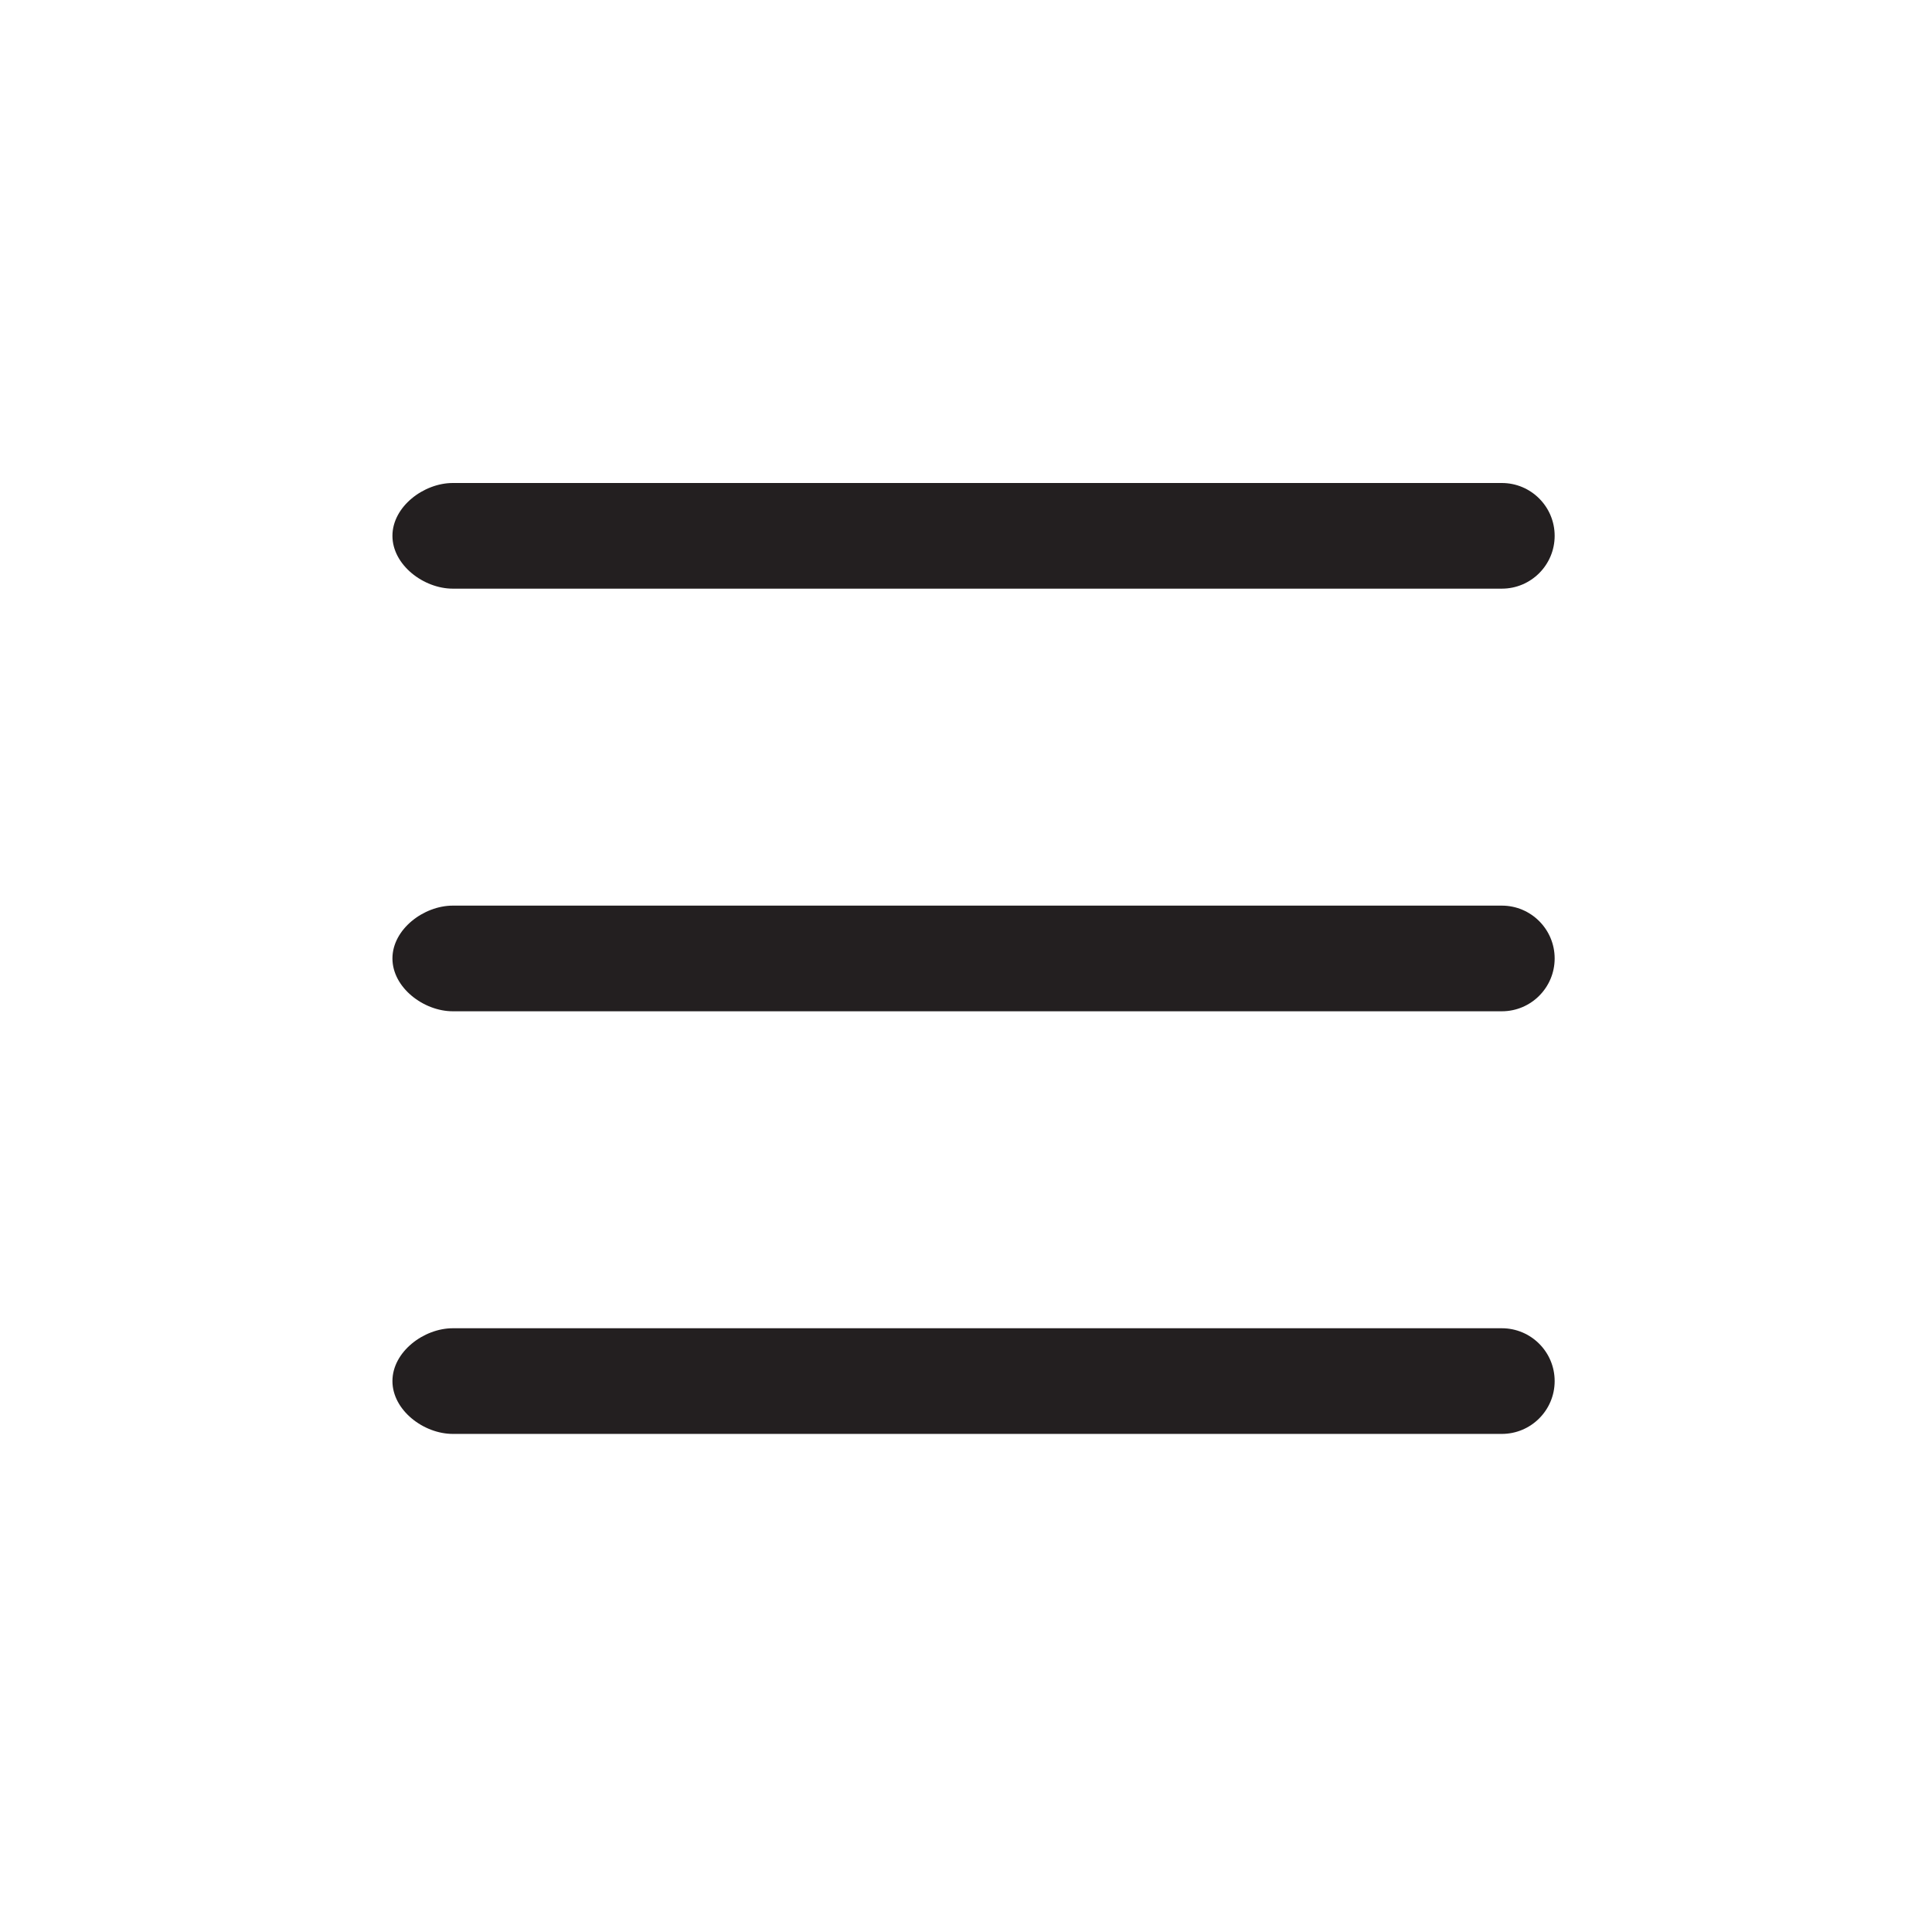 <svg width="32" height="32" viewBox="0 0 32 32" fill="none" xmlns="http://www.w3.org/2000/svg">
<path fill-rule="evenodd" clip-rule="evenodd" d="M6.5 8.875C6.5 8.392 7.017 8 7.5 8H24.875C25.358 8 25.75 8.392 25.75 8.875C25.75 9.358 25.358 9.75 24.875 9.75H7.5C7.017 9.75 6.5 9.358 6.5 8.875ZM6.5 15.875C6.5 15.392 7.017 15 7.5 15H24.875C25.358 15 25.75 15.392 25.75 15.875C25.75 16.358 25.358 16.75 24.875 16.75H7.5C7.017 16.75 6.5 16.358 6.5 15.875ZM7.5 22C7.017 22 6.5 22.392 6.5 22.875C6.5 23.358 7.017 23.75 7.5 23.75H24.875C25.358 23.75 25.75 23.358 25.75 22.875C25.75 22.392 25.358 22 24.875 22H7.5Z" fill="#231F20"/>
</svg>
